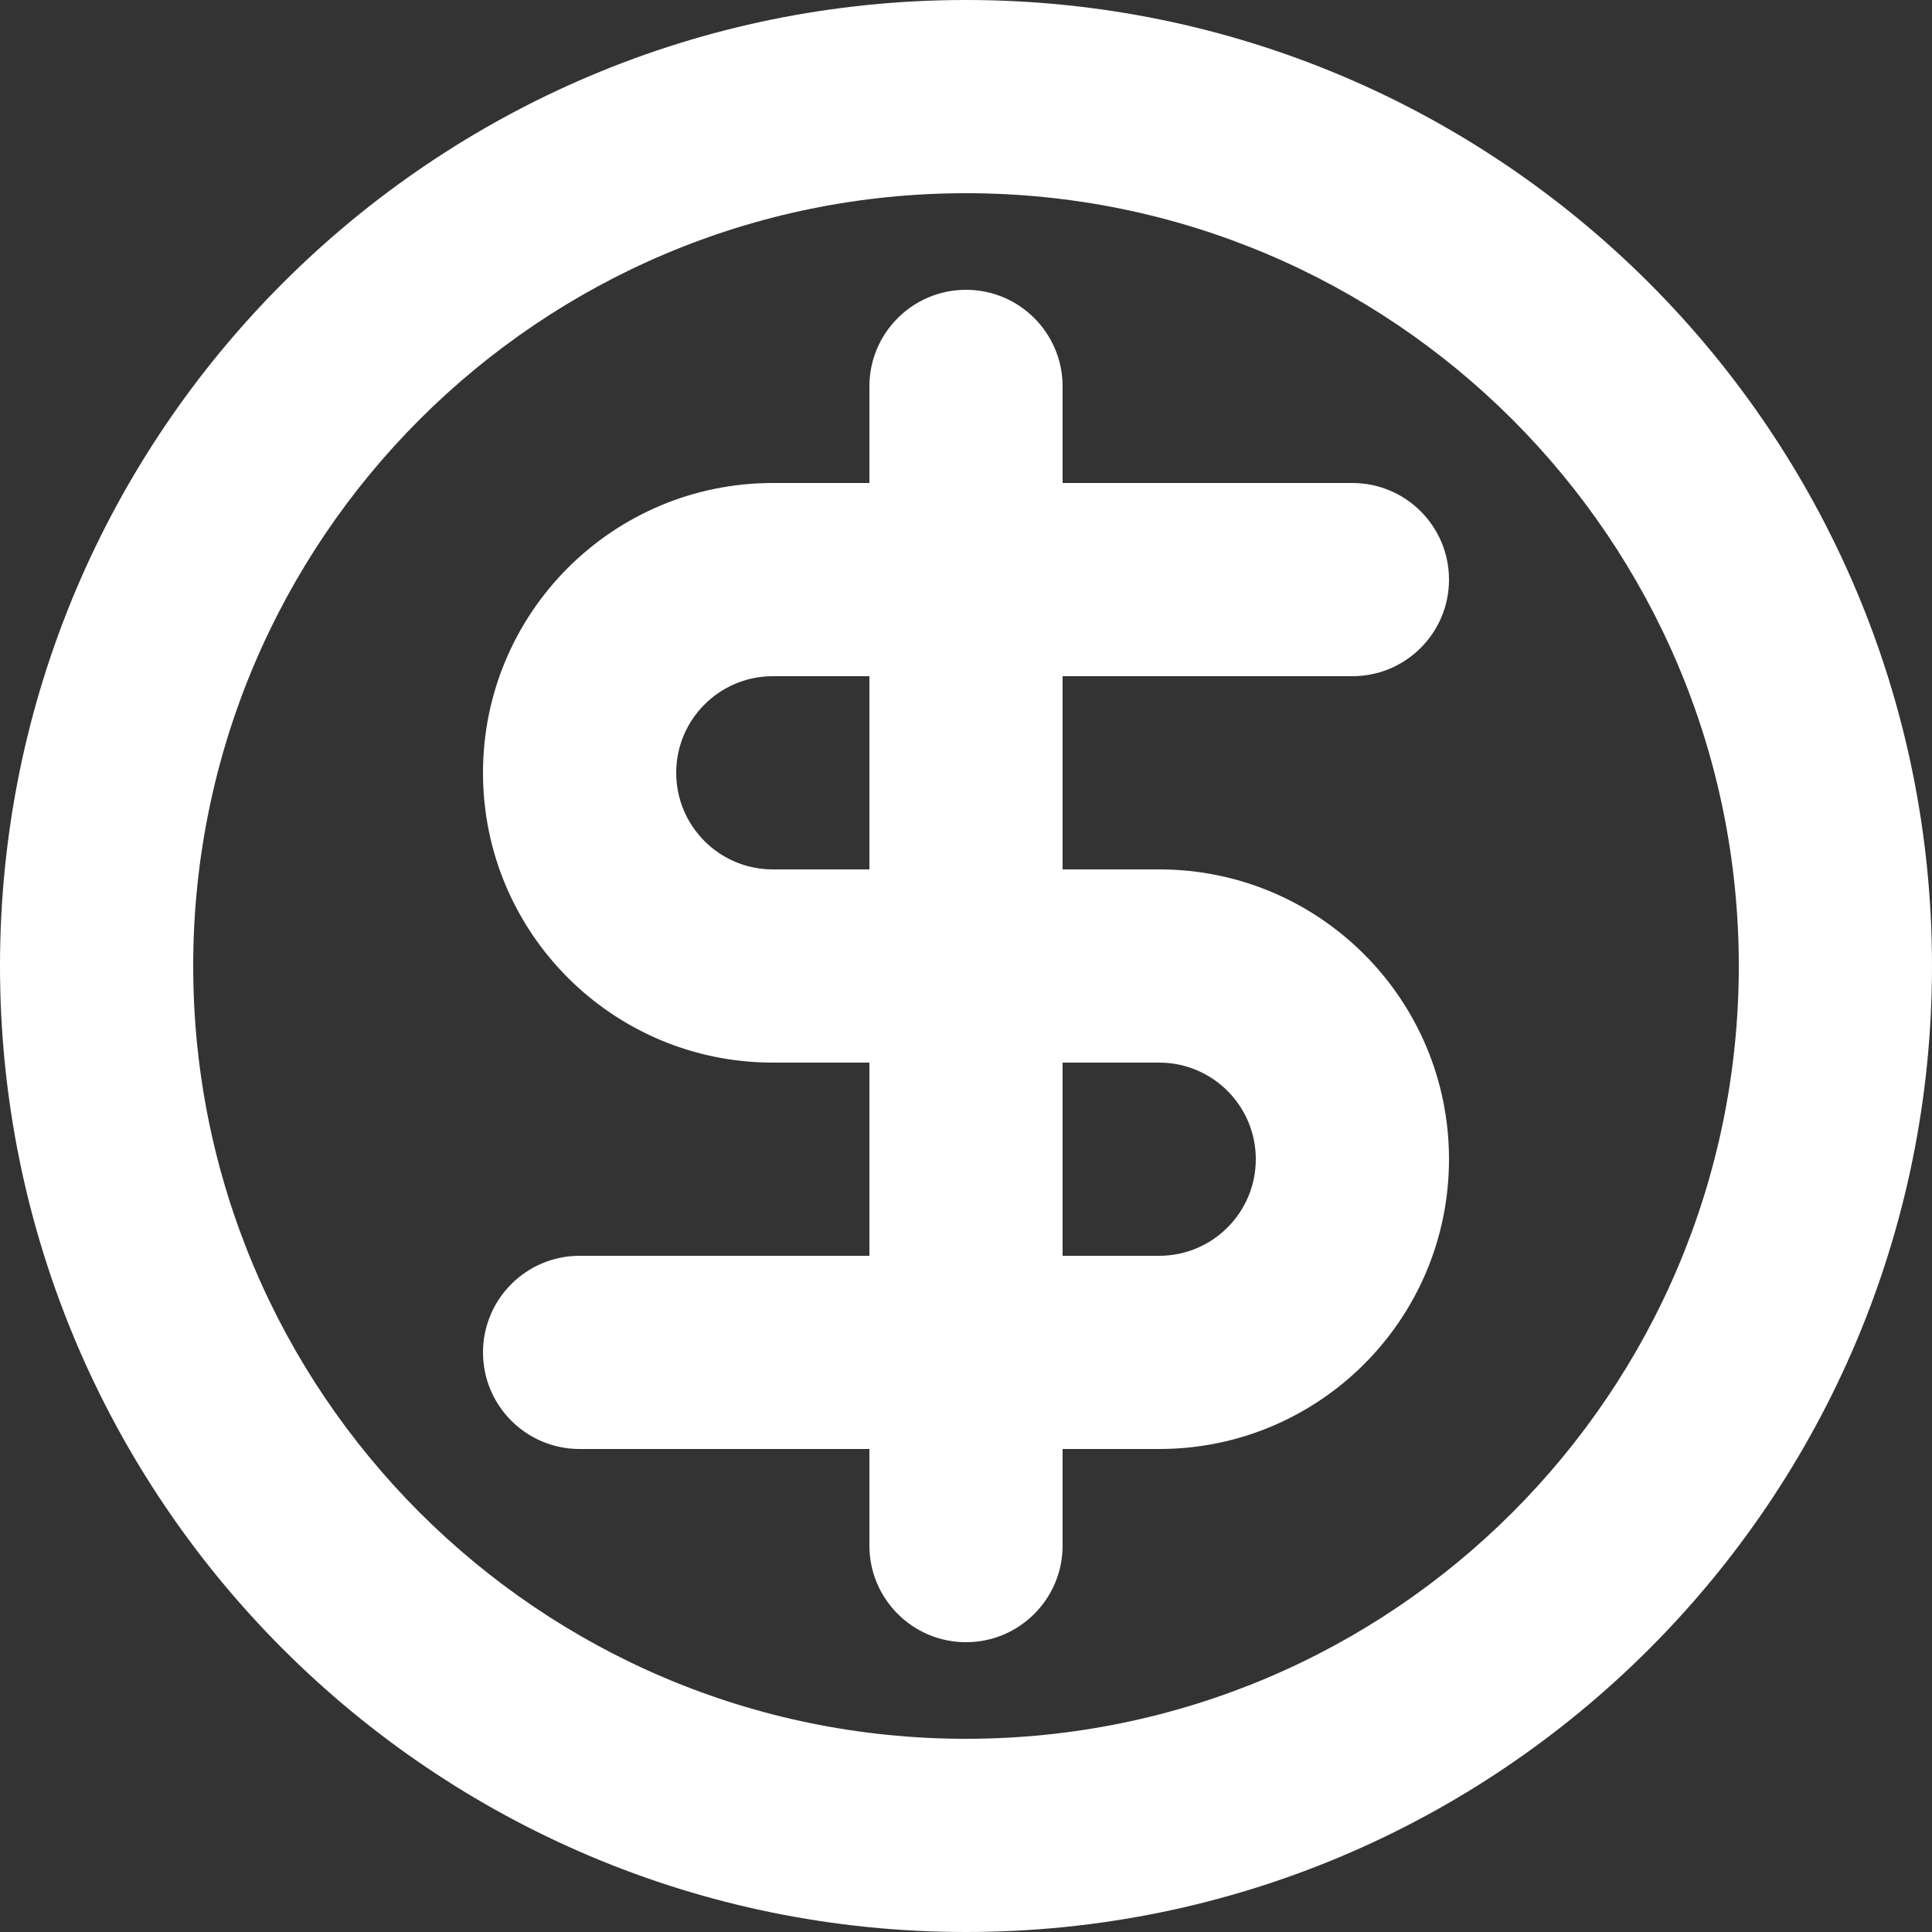 <?xml version="1.0" encoding="UTF-8"?>
<svg width="20px" height="20px" viewBox="0 0 20 20" version="1.1" xmlns="http://www.w3.org/2000/svg" xmlns:xlink="http://www.w3.org/1999/xlink">
    <rect x="0" y="0" width="20" height="20" fill="#333333" stroke="none"/>
    <!-- Generator: Sketch 48.2 (47327) - http://www.bohemiancoding.com/sketch -->
    <title>icons/ui/currency-dollar-white</title>
    <desc>Created with Sketch.</desc>
    <defs></defs>
    <g id="UI-Components-(Symbols)" stroke="none" stroke-width="1" fill="none" fill-rule="evenodd">
        <g id="icons/ui/currency-dollar-white" fill="#FFFFFF" fill-rule="nonzero">
            <g id="icon-currency-dollar">
                <path d="M10,20 C4.477,20 2.22044605e-15,15.523 1.77635684e-15,10 C1.33226763e-15,4.477 4.477,2.66453526e-15 10,1.77635684e-15 C15.523,2.22044605e-15 20,4.477 20,10 C20,15.523 15.523,20 10,20 Z M10,18 C14.418,18 18,14.418 18,10 C18,5.582 14.418,2 10,2 C5.582,2 2,5.582 2,10 C2,14.418 5.582,18 10,18 Z M11,7 L11,9 L12,9 C13.657,9 15,10.343 15,12 C15,13.657 13.657,15 12,15 L11,15 L11,16 C11,16.552 10.552,17 10,17 C9.448,17 9,16.552 9,16 L9,15 L6,15 C5.448,15 5,14.552 5,14 C5,13.448 5.448,13 6,13 L9,13 L9,11 L8,11 C6.343,11 5,9.657 5,8 C5,6.343 6.343,5 8,5 L9,5 L9,4 C9,3.448 9.448,3 10,3 C10.552,3 11,3.448 11,4 L11,5 L14,5 C14.552,5 15,5.448 15,6 C15,6.552 14.552,7 14,7 L11,7 Z M9,7 L8,7 C7.448,7 7,7.448 7,8 C7,8.552 7.448,9 8,9 L9,9 L9,7 Z M11,13 L12,13 C12.552,13 13,12.552 13,12 C13,11.448 12.552,11 12,11 L11,11 L11,13 Z" id="Shape"></path>
            </g>
        </g>
    </g>
</svg>